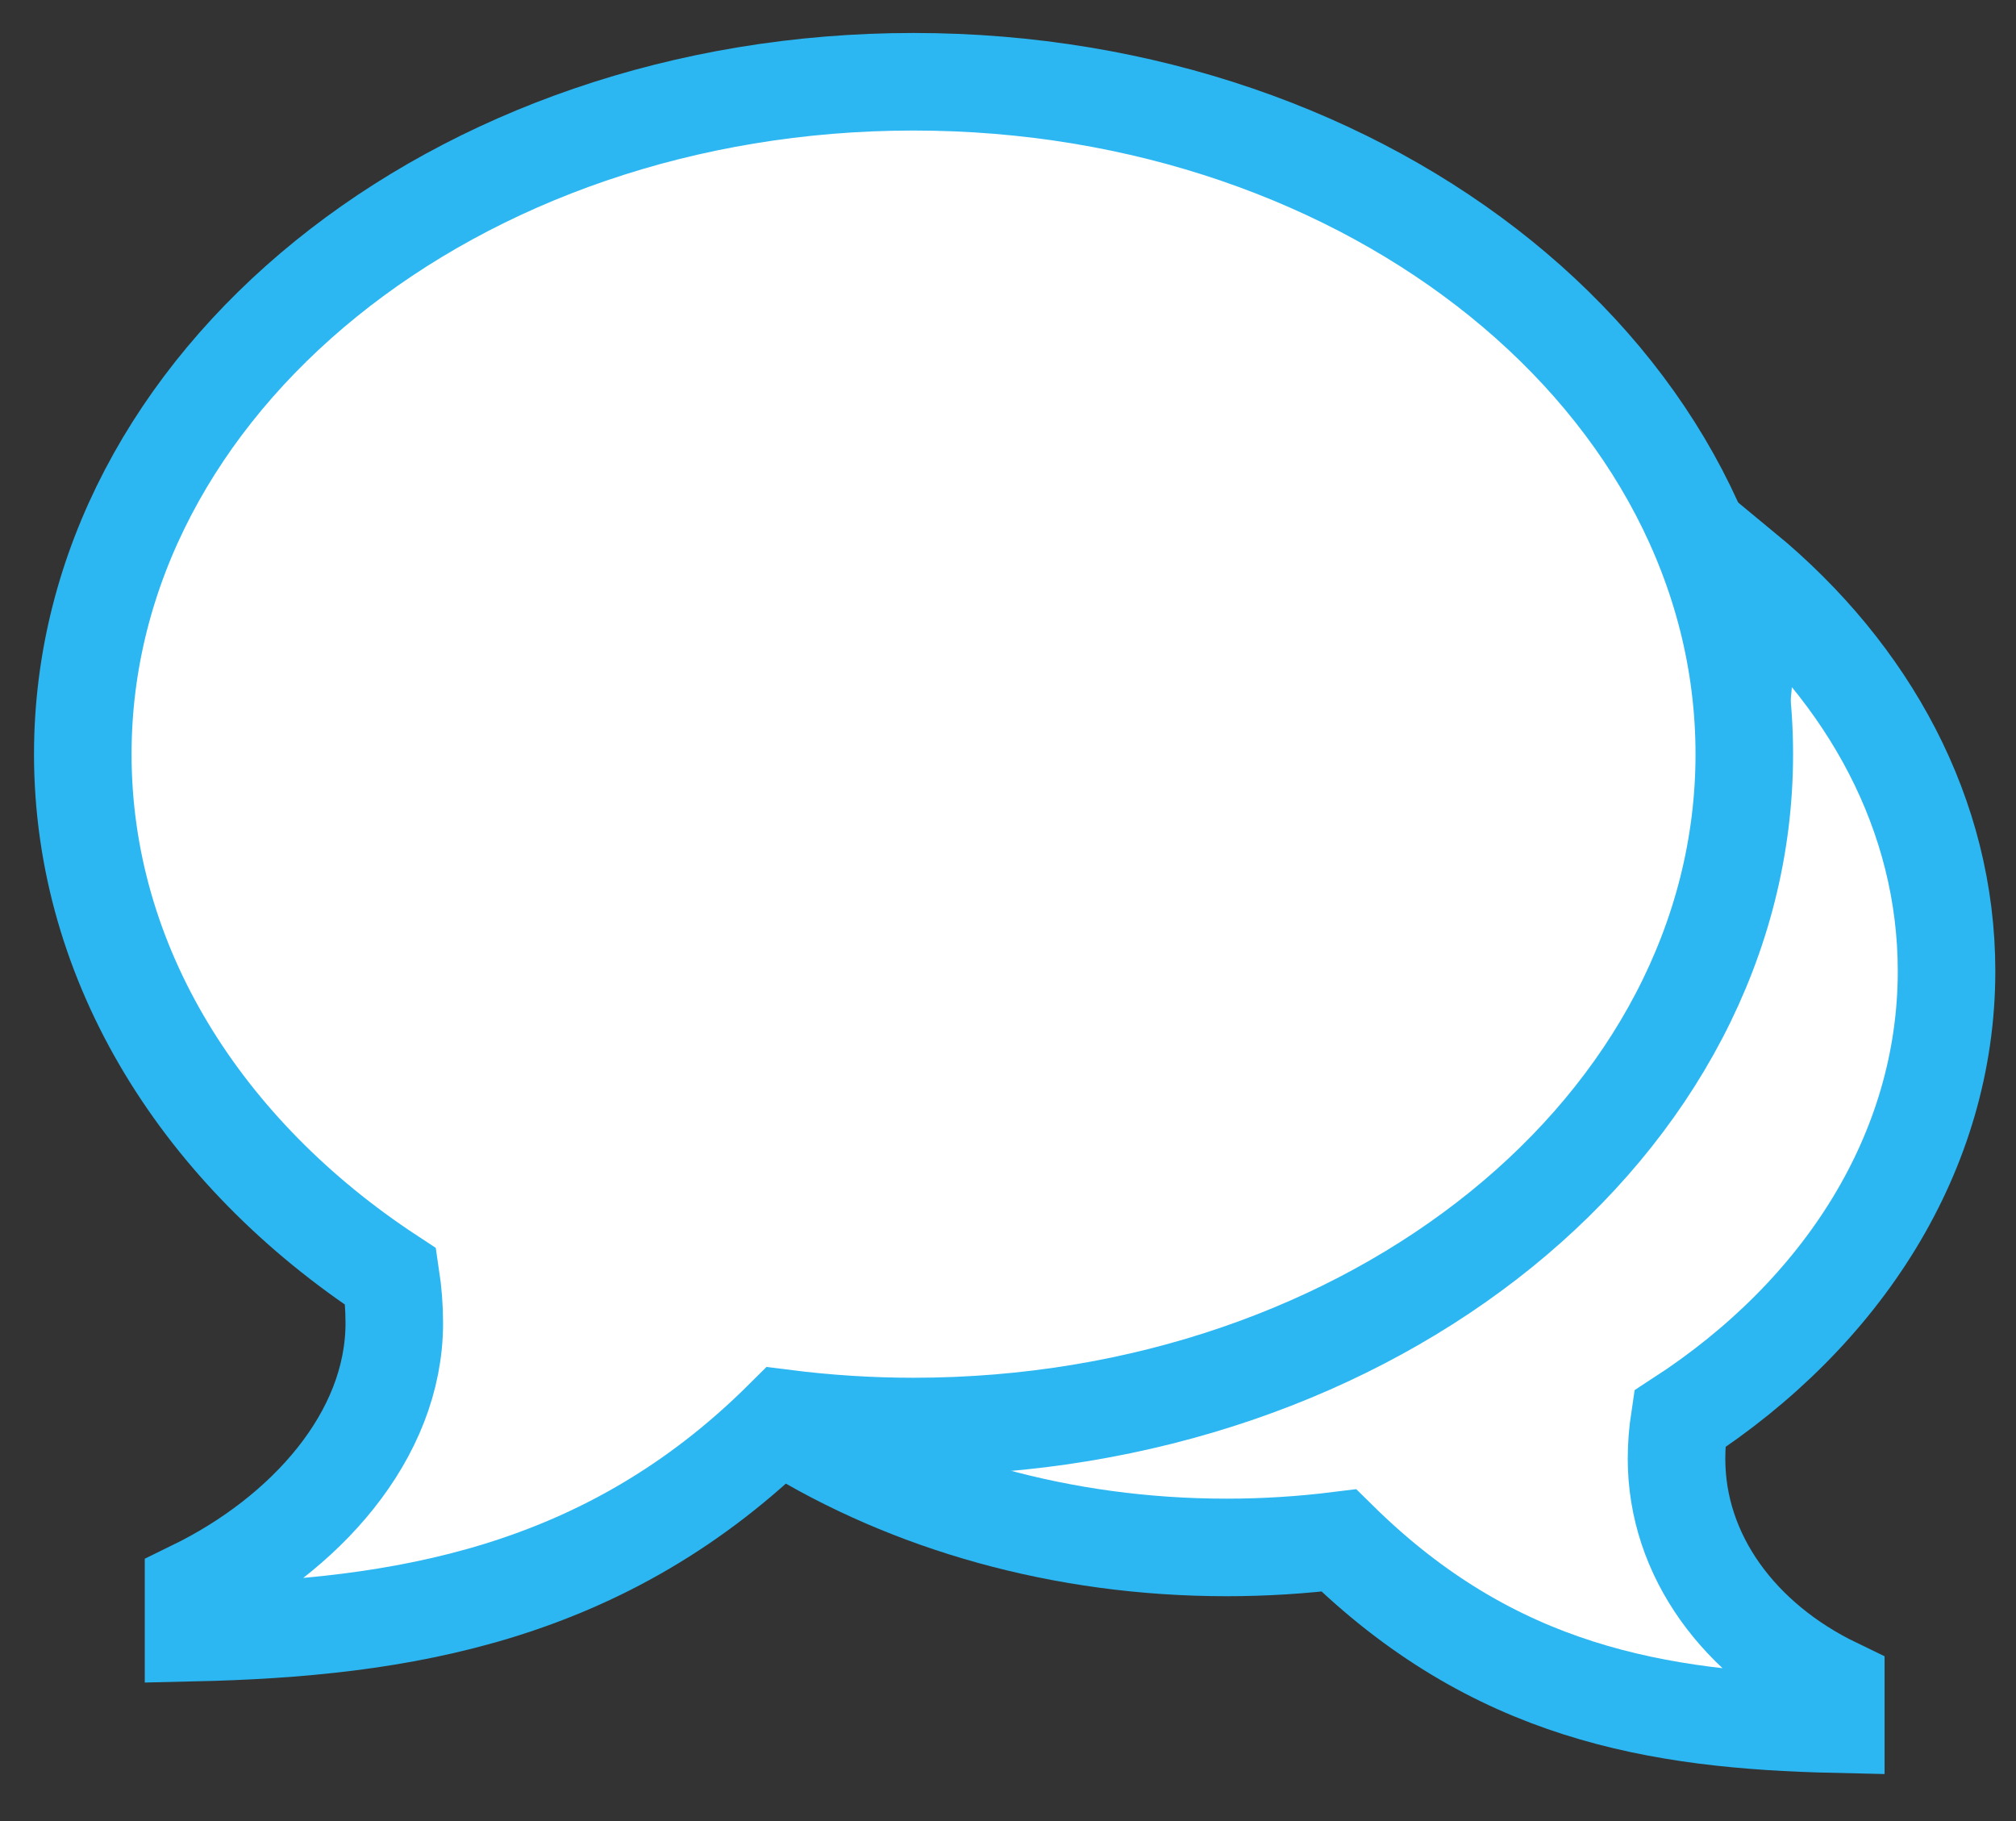 <?xml version="1.0" encoding="UTF-8"?>
<svg width="31px" height="28px" viewBox="0 0 31 28" version="1.1" xmlns="http://www.w3.org/2000/svg" xmlns:xlink="http://www.w3.org/1999/xlink">
    <rect x="0" y="0" width="31" height="28" fill="#333333" stroke="none"/>
    <!-- Generator: Sketch 48.2 (47327) - http://www.bohemiancoding.com/sketch -->
    <title>RHS Icons</title>
    <desc>Created with Sketch.</desc>
    <defs></defs>
    <g id="ContactsTable" stroke="none" stroke-width="1" fill="none" fill-rule="evenodd" transform="translate(-944, -20)">
        <g id="NewNavBar" transform="translate(0, -0.283)" fill="#FFFFFF" stroke="#2CB7F2" stroke-width="1.5">
            <g id="Tabs" transform="translate(407, -0)">
                <g id="RHS-Icons" transform="translate(537.893, 13.624)">
                    <path d="M24.887,29.089 C24.887,30.578 25.854,31.881 27.336,32.596 L27.336,33.169 C24.591,33.107 22.072,32.687 19.694,30.345 C19.131,30.415 18.555,30.452 17.968,30.452 C15.427,30.452 13.086,29.767 11.218,28.615 C15.068,28.601 18.703,27.368 21.46,25.137 C22.849,24.013 23.946,22.693 24.718,21.215 C25.537,19.649 25.952,17.98 25.952,16.255 C25.952,15.976 25.94,15.7 25.918,15.425 C27.85,17.02 29.039,19.194 29.039,21.591 C29.039,24.372 27.438,26.853 24.934,28.478 C24.904,28.677 24.887,28.881 24.887,29.089 Z" id="speech-bubbles"></path>
                    <path d="M13.154,7.916 C20.21,7.916 25.929,12.545 25.929,18.255 C25.929,23.964 20.21,28.593 13.154,28.593 C12.477,28.593 11.812,28.549 11.163,28.467 C8.419,31.201 5.25,31.69 2.083,31.762 L2.083,31.094 C3.793,30.259 5.17,28.739 5.17,27.002 C5.17,26.76 5.151,26.522 5.116,26.289 C2.227,24.394 0.38,21.499 0.38,18.255 C0.38,12.545 6.099,7.916 13.154,7.916 Z" id="Path"></path>
                </g>
            </g>
        </g>
    </g>
</svg>